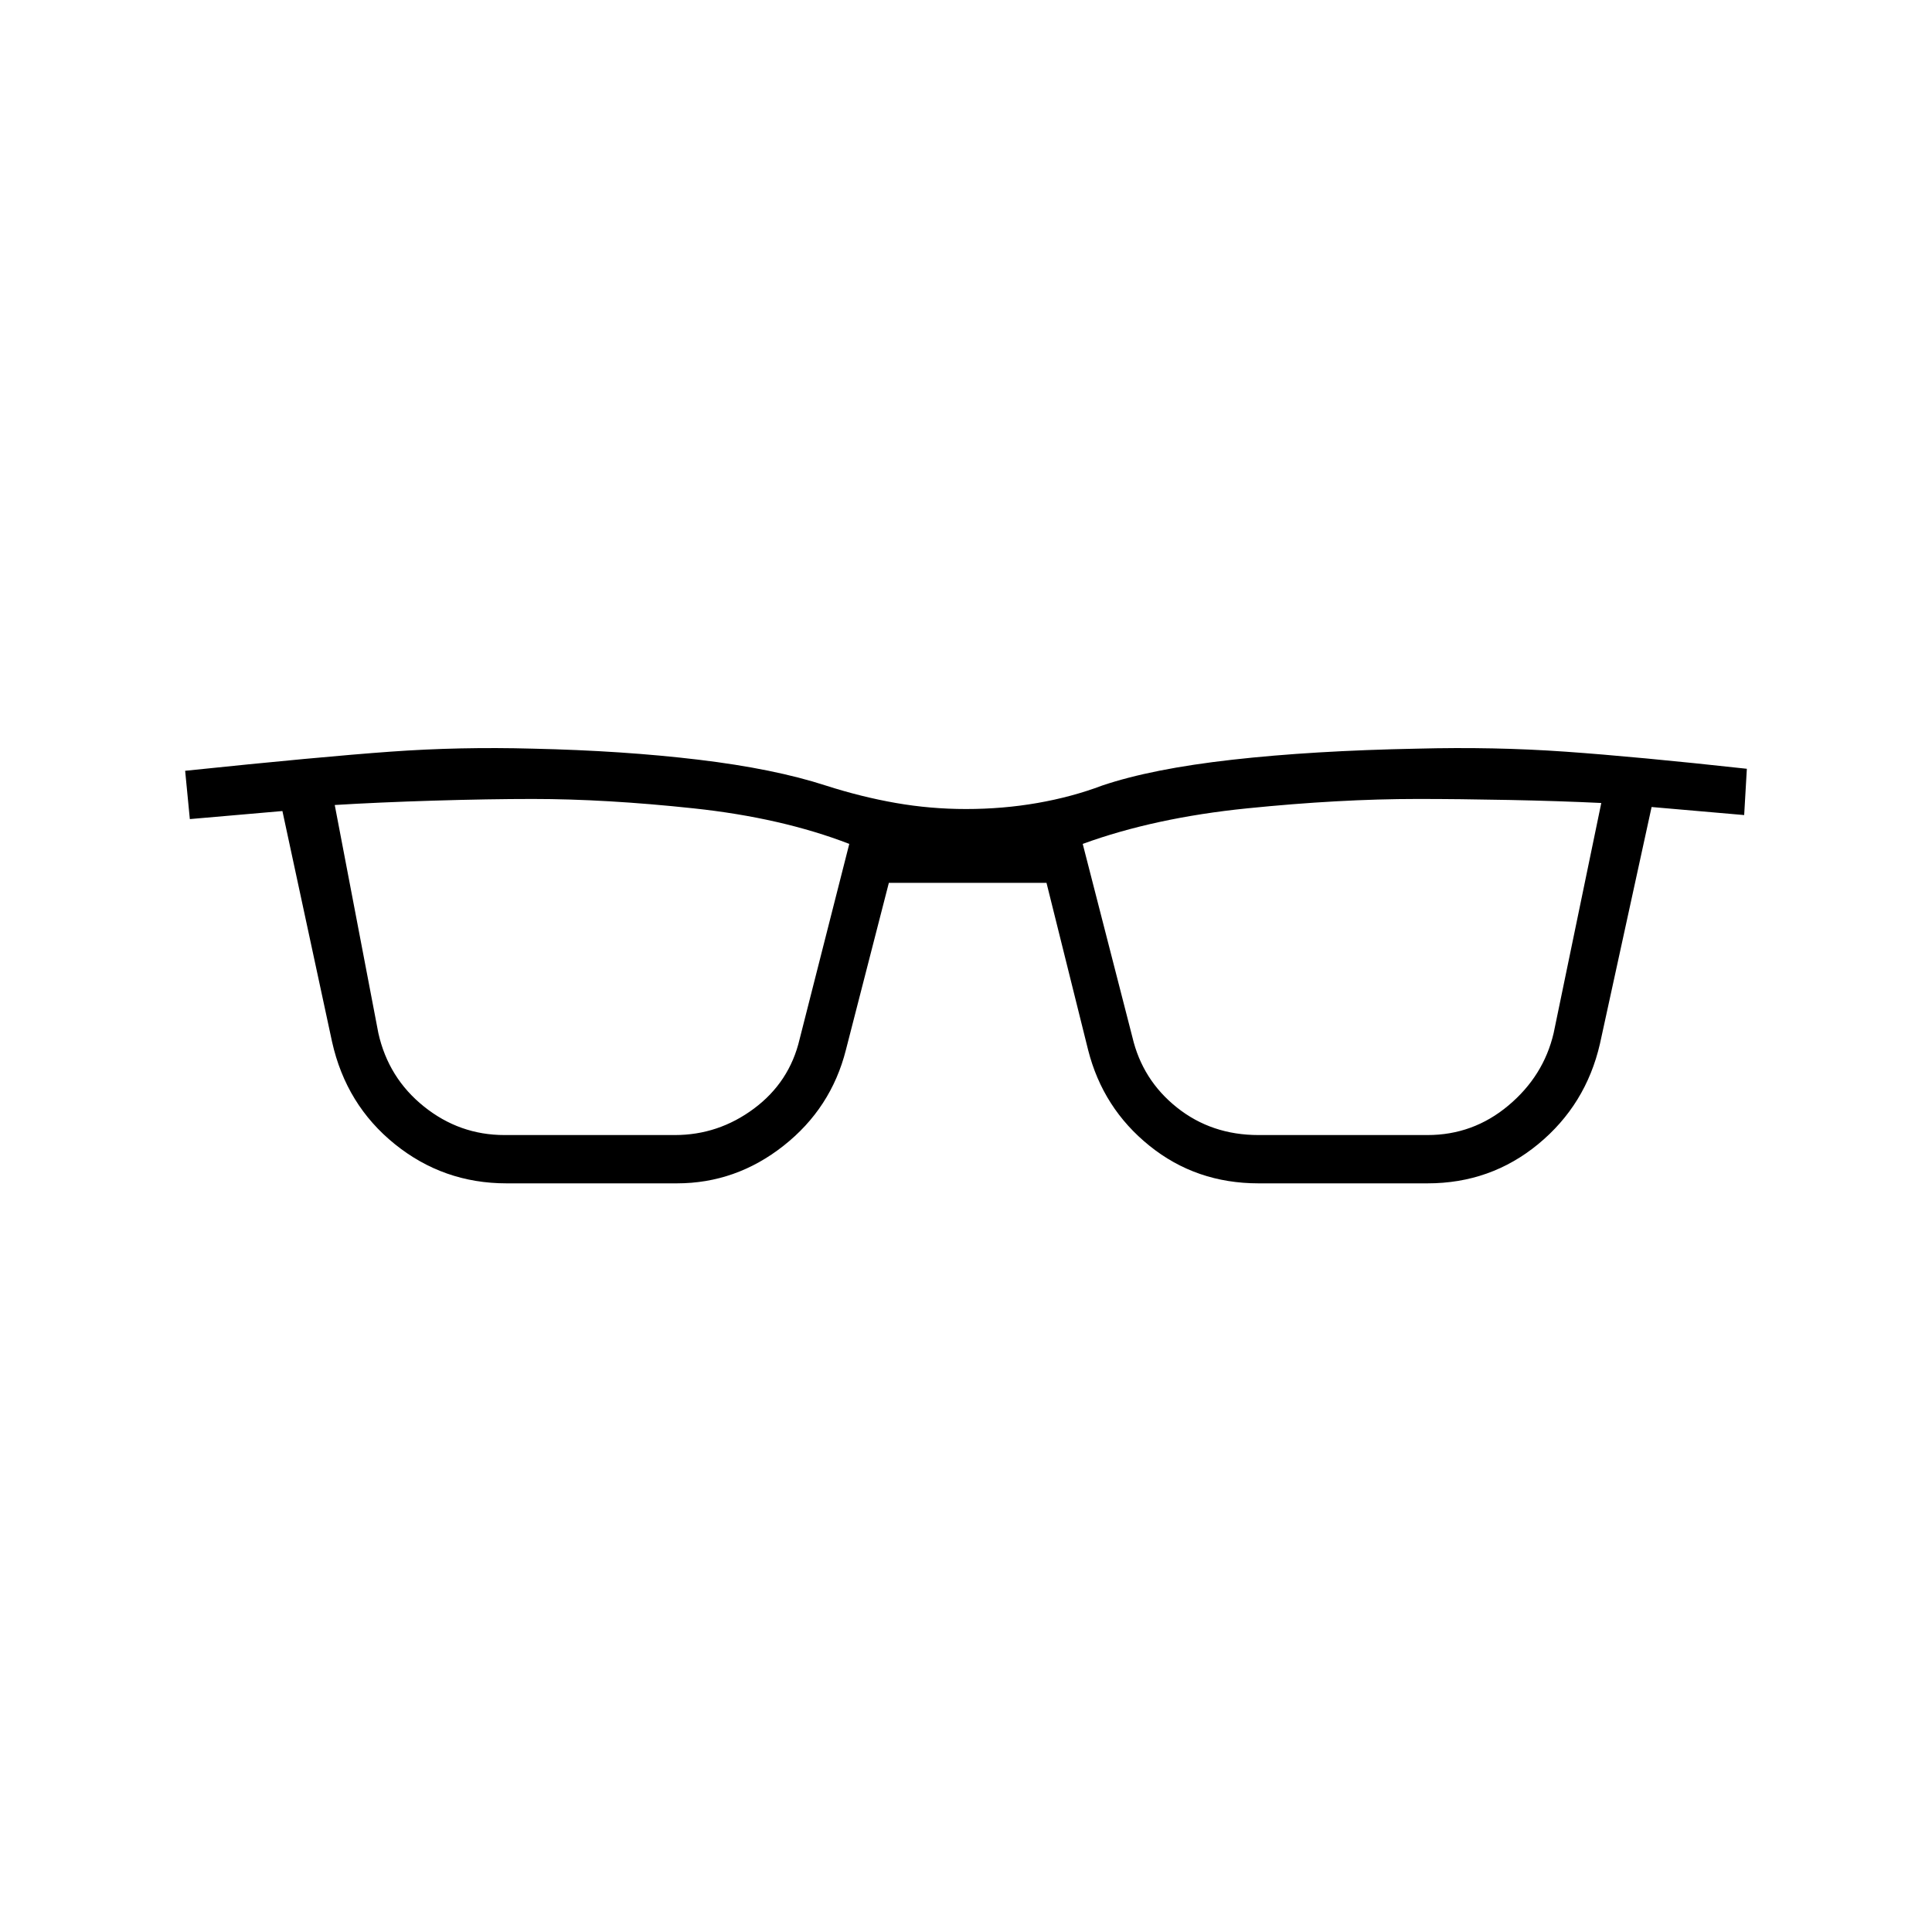 <svg xmlns="http://www.w3.org/2000/svg" height="40" viewBox="0 -960 960 960" width="40"><path d="M251.67-372q-31.34 0-55.5-19.5Q172-411 165-442.33L140.33-557l-46 4L92-577q67.33-7 102-9.5t70.67-1.5q45 1 82.5 5.5t63.16 12.83Q428-564 445.17-561q17.16 3 34.83 3 18.33 0 35.5-3t32.17-8.67q24.66-8.33 64.66-12.83t92-5.5q38-1 73.5 1.5T868-578l-1.33 23-46-4L795-441.33q-7 30.33-30.67 49.83-23.66 19.5-55 19.5h-84q-31 0-54.16-18.67-23.17-18.66-30.5-47.66l-20.67-83h-78.33l-21.34 83q-7.33 29-31 47.66-23.66 18.67-53 18.67h-84.66ZM188-446.67q5 22.34 22.67 36.5 17.66 14.17 40 14.17h84.66q21.67 0 39.34-13.17 17.66-13.16 22.66-34.5l24.67-97q-33.67-13-77.33-17.66-43.67-4.67-80-4.67-21.67 0-49.17.83-27.5.84-49.17 2.17L188-446.67Zm374.67 2q5 21.34 22.16 35Q602-396 625.33-396h84q22.67 0 40.17-14.67 17.5-14.66 22.5-36L795.67-561Q775-562 750-562.5t-45.67-.5q-38.66 0-84.66 4.67-46 4.66-81.67 17.66l24.67 96Z"/></svg>